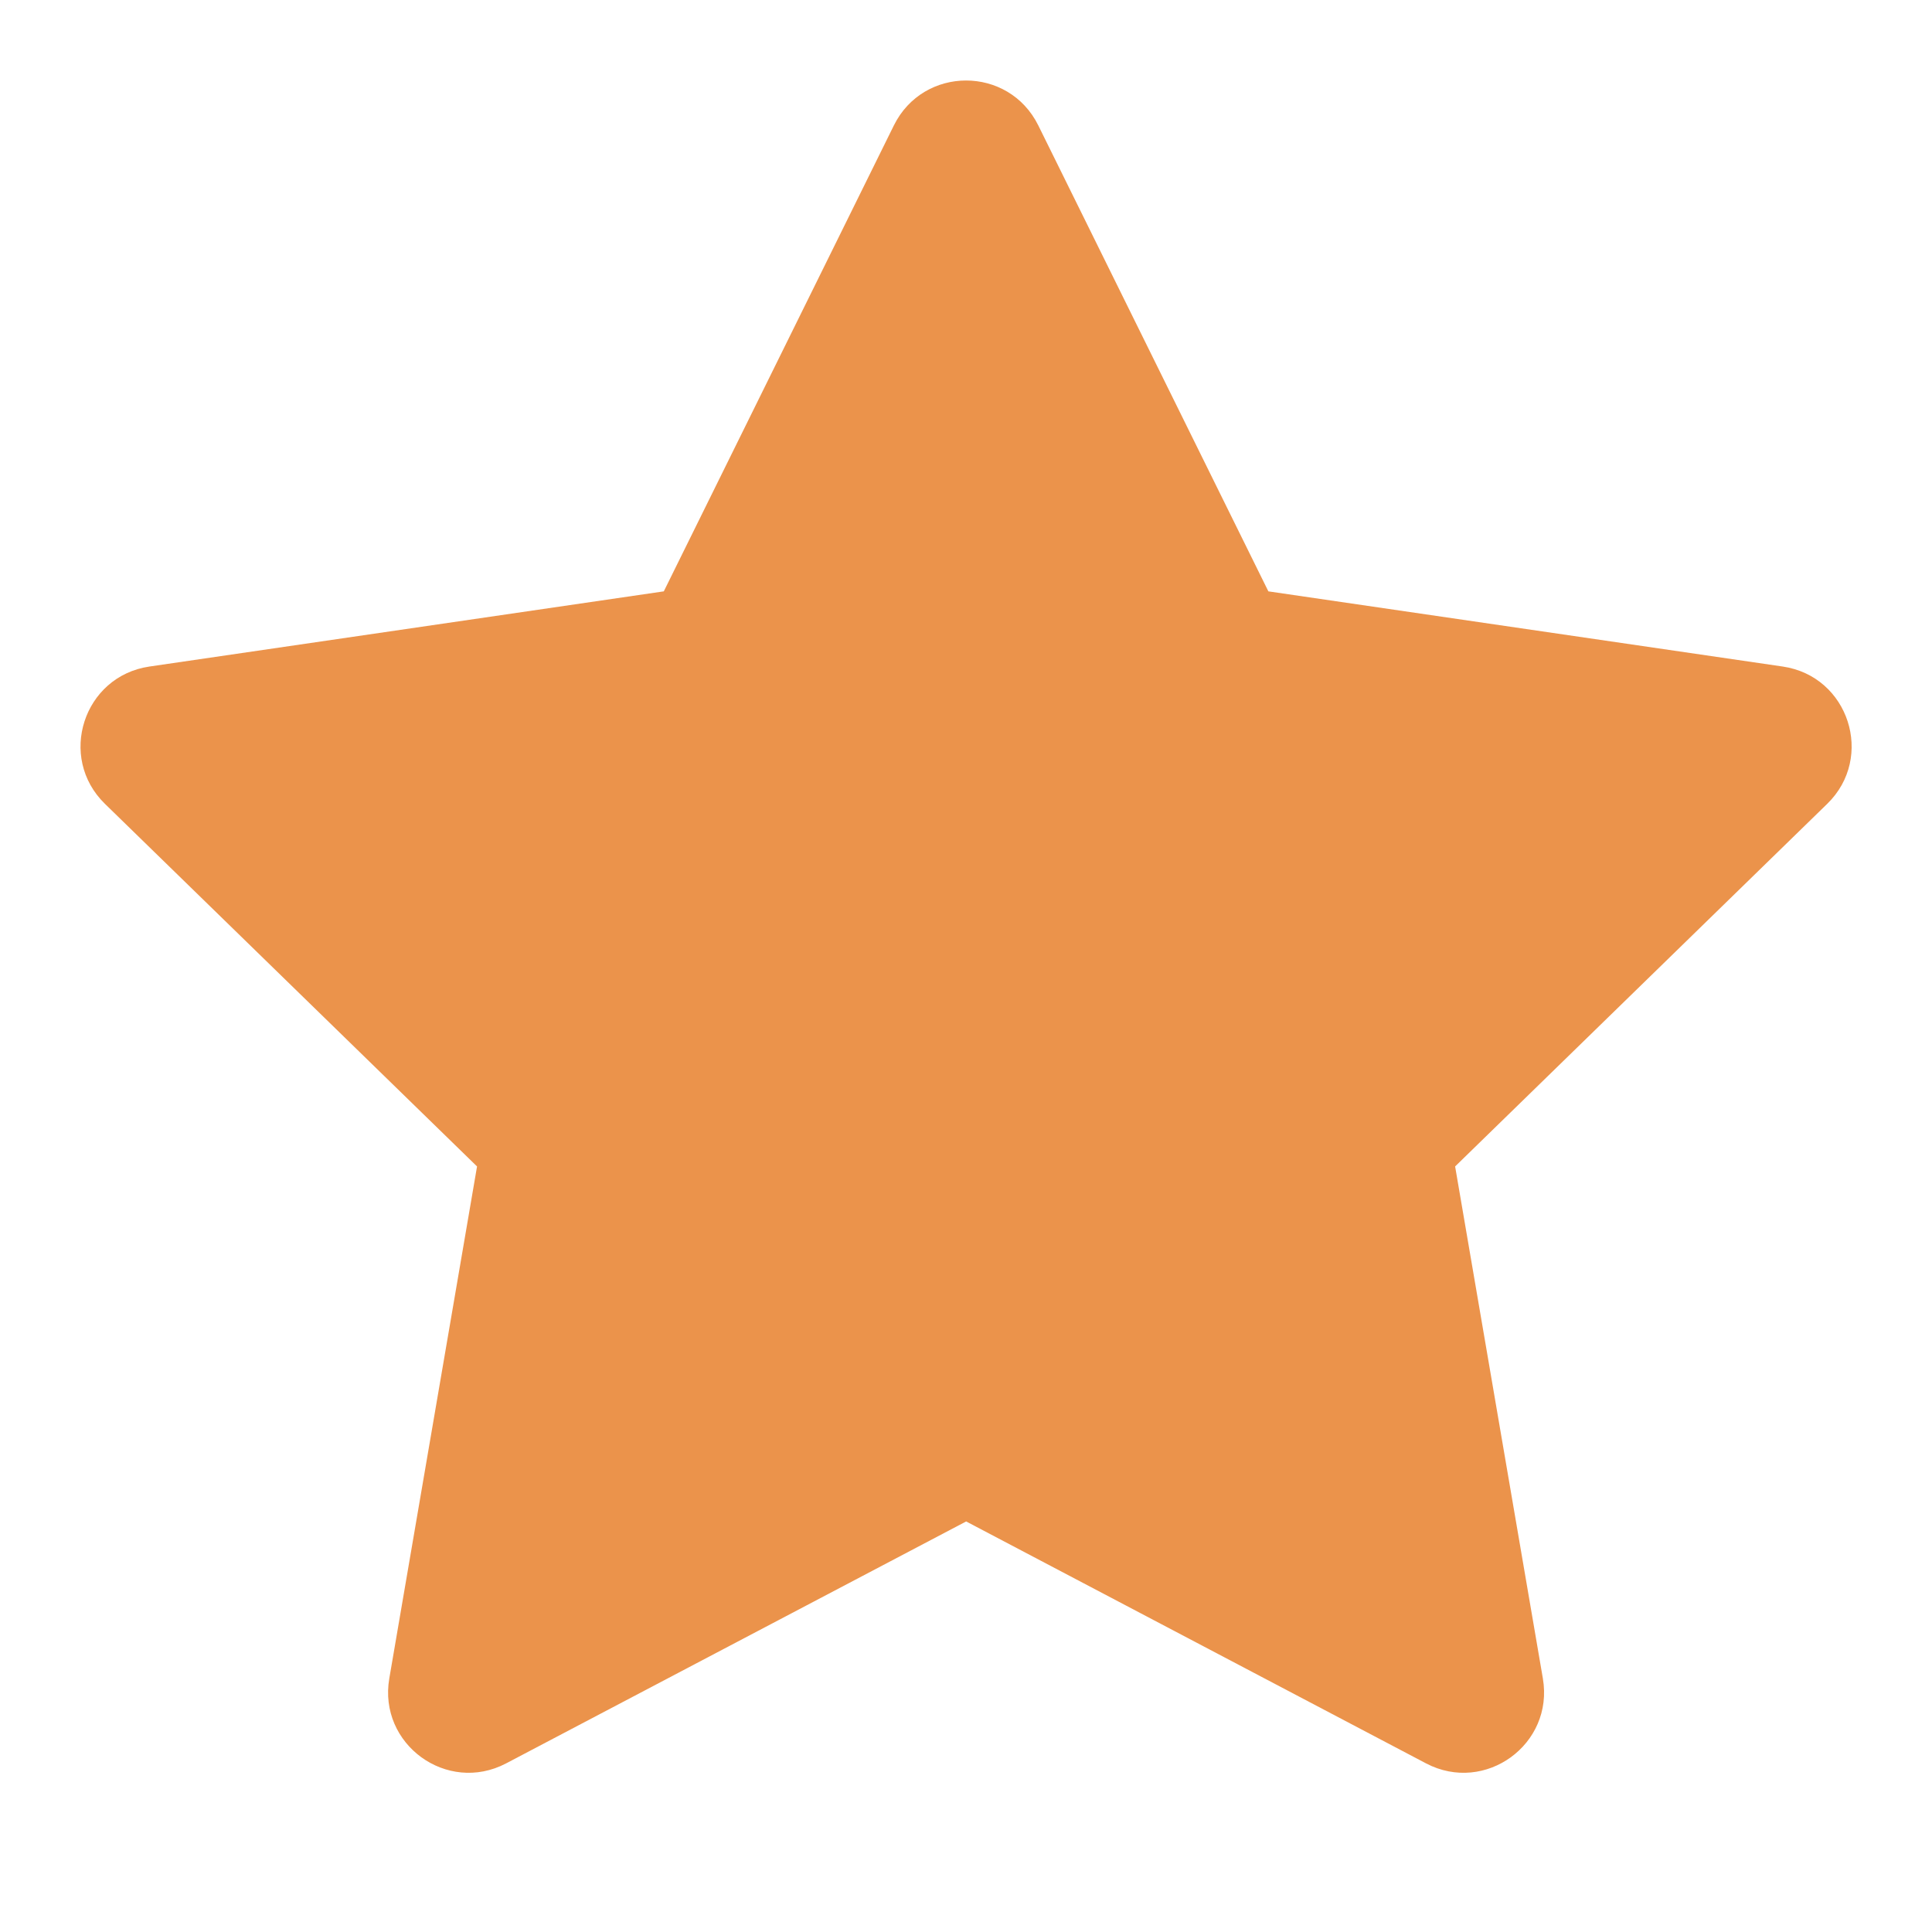<?xml version="1.0" encoding="UTF-8"?>
<svg width="12px" height="12px" viewBox="0 0 12 12" version="1.1" xmlns="http://www.w3.org/2000/svg" xmlns:xlink="http://www.w3.org/1999/xlink">
    <title>1</title>
    <g id="1" stroke="none" stroke-width="1" fill="none" fill-rule="evenodd">
        <g id="icons/star-copy-3" fill="#EB934B" fill-rule="nonzero">
            <path d="M4.123,3.673 L5.552,0.779 C5.736,0.407 6.265,0.407 6.449,0.779 L7.878,3.673 L11.073,4.14 C11.483,4.2 11.646,4.704 11.349,4.993 L9.038,7.245 L9.583,10.425 C9.653,10.834 9.225,11.145 8.858,10.953 L6.001,9.45 L3.143,10.953 C2.776,11.145 2.348,10.834 2.418,10.425 L2.963,7.245 L0.652,4.993 C0.355,4.704 0.518,4.2 0.928,4.14 L4.123,3.673 Z" id="Shape"></path>
        </g>
    </g>
</svg>